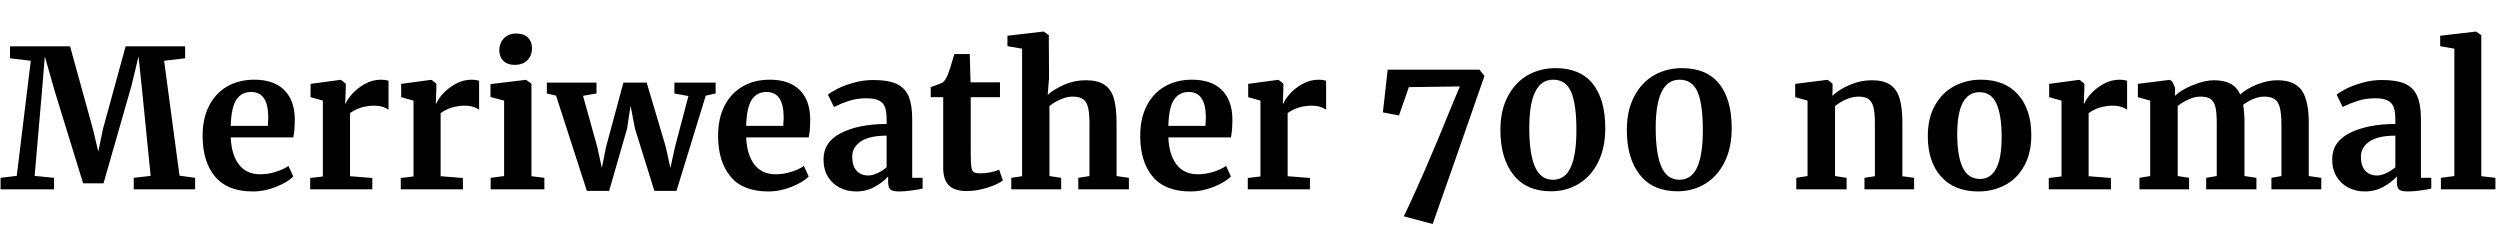 <svg xmlns="http://www.w3.org/2000/svg" xmlns:xlink="http://www.w3.org/1999/xlink" width="311.832" height="30.168"><path fill="black" d="M2.09 21.94L3.84 7.58L1.25 7.27L1.25 5.78L8.74 5.78L11.59 16.10L12.26 18.91L12.84 16.10L15.67 5.78L23.09 5.78L23.09 7.27L20.47 7.58L22.39 21.91L24.34 22.18L24.34 23.62L16.68 23.62L16.68 22.18L18.79 21.94L17.74 11.42L17.28 7.03L16.39 10.73L12.91 22.87L10.37 22.87L6.82 11.35L5.59 7.03L5.23 11.42L4.32 21.94L6.74 22.18L6.74 23.62L0.07 23.62L0.07 22.18L2.09 21.94ZM31.54 23.88Q28.37 23.88 26.82 22.02Q25.27 20.16 25.27 16.94L25.27 16.94Q25.27 14.78 26.08 13.20Q26.88 11.62 28.34 10.78Q29.81 9.94 31.73 9.94L31.73 9.94Q34.13 9.94 35.42 11.20Q36.72 12.46 36.77 14.78L36.77 14.78Q36.77 16.37 36.58 17.14L36.58 17.14L28.78 17.14Q28.87 19.32 29.81 20.53Q30.74 21.74 32.47 21.74L32.47 21.74Q33.41 21.74 34.40 21.43Q35.40 21.12 35.98 20.69L35.98 20.69L36.58 22.01Q35.93 22.70 34.48 23.29Q33.02 23.88 31.54 23.88L31.54 23.88ZM28.78 15.70L33.41 15.70Q33.46 15.02 33.46 14.66L33.46 14.66Q33.46 11.47 31.32 11.47L31.32 11.47Q30.14 11.47 29.50 12.41Q28.85 13.34 28.78 15.70L28.78 15.70ZM38.69 23.62L38.69 22.20L40.27 22.01L40.27 12.55L38.74 12.12L38.74 10.46L42.46 9.96L42.53 9.96L43.13 10.44L43.13 10.97L43.06 12.91L43.13 12.91Q43.30 12.43 43.92 11.72Q44.54 11.02 45.49 10.48Q46.44 9.94 47.54 9.94L47.54 9.94Q48.07 9.94 48.46 10.08L48.46 10.08L48.46 13.68Q47.74 13.18 46.70 13.18L46.70 13.18Q44.95 13.18 43.66 14.11L43.66 14.11L43.66 21.98L46.44 22.20L46.44 23.62L38.69 23.62ZM49.99 23.62L49.99 22.20L51.58 22.01L51.58 12.55L50.04 12.12L50.04 10.46L53.76 9.96L53.83 9.96L54.43 10.44L54.43 10.97L54.36 12.91L54.43 12.91Q54.60 12.43 55.22 11.72Q55.85 11.02 56.80 10.48Q57.74 9.94 58.85 9.94L58.85 9.94Q59.38 9.94 59.76 10.08L59.76 10.08L59.76 13.68Q59.04 13.18 58.01 13.18L58.01 13.18Q56.26 13.18 54.96 14.11L54.96 14.11L54.96 21.98L57.74 22.20L57.74 23.62L49.99 23.62ZM64.15 8.09Q63.29 8.09 62.78 7.58Q62.28 7.08 62.28 6.29L62.28 6.29Q62.28 5.38 62.86 4.78Q63.43 4.18 64.39 4.18L64.39 4.18Q65.35 4.18 65.86 4.69Q66.36 5.21 66.36 5.98L66.36 5.98Q66.36 6.94 65.78 7.51Q65.21 8.09 64.18 8.09L64.18 8.09L64.15 8.09ZM62.88 21.96L62.88 12.55L61.18 12.10L61.18 10.49L65.57 9.96L65.62 9.96L66.29 10.44L66.29 21.98L67.90 22.18L67.90 23.62L61.20 23.62L61.20 22.18L62.88 21.96ZM68.21 11.66L68.21 10.30L74.40 10.30L74.40 11.66L72.72 11.95L74.50 18.34L75.07 20.95L75.60 18.31L77.76 10.30L80.66 10.30L83.04 18.31L83.62 20.95L84.19 18.34L85.87 11.98L84.12 11.66L84.12 10.30L89.26 10.30L89.26 11.66L88.03 11.93L84.38 23.81L81.62 23.81L79.20 16.03L78.65 13.18L78.22 16.03L75.98 23.81L73.20 23.81L69.36 11.93L68.21 11.66ZM95.83 23.88Q92.66 23.88 91.12 22.02Q89.57 20.16 89.57 16.94L89.57 16.94Q89.57 14.78 90.37 13.20Q91.18 11.62 92.64 10.78Q94.10 9.94 96.02 9.94L96.02 9.94Q98.42 9.94 99.72 11.20Q101.02 12.46 101.06 14.78L101.06 14.78Q101.06 16.37 100.87 17.14L100.87 17.14L93.07 17.14Q93.17 19.32 94.10 20.53Q95.04 21.74 96.77 21.74L96.77 21.74Q97.70 21.74 98.70 21.43Q99.70 21.12 100.27 20.69L100.27 20.69L100.87 22.01Q100.22 22.70 98.77 23.29Q97.32 23.88 95.83 23.88L95.83 23.88ZM93.07 15.70L97.70 15.70Q97.75 15.02 97.75 14.66L97.75 14.66Q97.75 11.47 95.62 11.47L95.62 11.47Q94.44 11.47 93.79 12.41Q93.14 13.34 93.07 15.70L93.07 15.70ZM102.72 19.87Q102.72 17.69 104.92 16.58Q107.11 15.48 110.59 15.46L110.59 15.46L110.59 14.90Q110.59 13.92 110.39 13.37Q110.18 12.82 109.64 12.54Q109.10 12.26 108.07 12.26L108.07 12.26Q106.90 12.26 105.96 12.56Q105.02 12.86 104.02 13.34L104.02 13.34L103.27 11.81Q103.63 11.50 104.48 11.06Q105.34 10.63 106.51 10.31Q107.69 9.98 108.94 9.98L108.94 9.98Q110.78 9.98 111.83 10.46Q112.87 10.94 113.33 12Q113.78 13.06 113.78 14.83L113.78 14.83L113.78 22.18L115.08 22.18L115.08 23.52Q114.60 23.64 113.71 23.76Q112.82 23.88 112.15 23.88L112.15 23.88Q111.34 23.88 111.06 23.64Q110.78 23.40 110.78 22.66L110.78 22.66L110.78 22.01Q110.14 22.73 109.10 23.30Q108.07 23.88 106.78 23.88L106.78 23.88Q105.67 23.88 104.75 23.41Q103.82 22.94 103.27 22.04Q102.72 21.14 102.72 19.87L102.72 19.87ZM108.31 21.89Q108.82 21.89 109.46 21.59Q110.11 21.29 110.59 20.86L110.59 20.86L110.59 16.92Q108.43 16.92 107.36 17.65Q106.30 18.38 106.30 19.54L106.30 19.54Q106.30 20.69 106.84 21.29Q107.38 21.89 108.31 21.89L108.31 21.89ZM120.60 23.83Q119.09 23.83 118.37 23.14Q117.65 22.44 117.65 20.93L117.65 20.93L117.65 12.12L116.09 12.12L116.09 10.87Q116.28 10.80 116.78 10.62Q117.29 10.44 117.55 10.32L117.55 10.32Q117.96 10.01 118.25 9.24L118.25 9.24Q118.46 8.74 119.04 6.74L119.04 6.74L120.96 6.74L121.06 10.27L124.73 10.27L124.73 12.12L121.08 12.12L121.08 18.86Q121.08 20.21 121.15 20.76Q121.22 21.31 121.46 21.47Q121.70 21.62 122.30 21.62L122.30 21.62Q122.90 21.62 123.55 21.49Q124.20 21.36 124.63 21.17L124.63 21.17L125.09 22.51Q124.42 23.02 123.12 23.42Q121.82 23.83 120.60 23.83L120.60 23.83ZM127.49 21.98L127.49 6.07L125.66 5.76L125.66 4.46L130.13 3.94L130.20 3.94L130.82 4.39L130.85 9.74L130.68 11.83Q131.42 11.16 132.71 10.58Q133.99 10.01 135.41 10.01L135.41 10.01Q136.92 10.01 137.76 10.57Q138.60 11.14 138.94 12.29Q139.27 13.44 139.27 15.36L139.27 15.36L139.27 21.96L140.81 22.18L140.81 23.62L134.50 23.62L134.50 22.18L135.89 21.96L135.89 15.36Q135.89 14.11 135.72 13.42Q135.55 12.72 135.11 12.38Q134.66 12.05 133.80 12.05L133.80 12.05Q133.06 12.05 132.28 12.40Q131.50 12.74 130.90 13.22L130.90 13.22L130.90 21.96L132.36 22.18L132.36 23.62L126.14 23.62L126.14 22.18L127.49 21.98ZM148.49 23.88Q145.32 23.88 143.77 22.02Q142.22 20.16 142.22 16.94L142.22 16.94Q142.22 14.78 143.03 13.20Q143.83 11.62 145.30 10.78Q146.76 9.94 148.68 9.94L148.68 9.94Q151.08 9.94 152.38 11.20Q153.67 12.46 153.72 14.78L153.72 14.78Q153.72 16.37 153.53 17.14L153.53 17.14L145.73 17.14Q145.82 19.32 146.76 20.53Q147.70 21.74 149.42 21.74L149.42 21.74Q150.36 21.74 151.36 21.43Q152.35 21.12 152.93 20.69L152.93 20.69L153.53 22.01Q152.88 22.70 151.43 23.29Q149.98 23.88 148.49 23.88L148.49 23.88ZM145.73 15.70L150.36 15.70Q150.41 15.02 150.41 14.66L150.41 14.66Q150.41 11.47 148.27 11.47L148.27 11.47Q147.10 11.47 146.45 12.41Q145.80 13.34 145.73 15.70L145.73 15.70ZM155.64 23.62L155.64 22.20L157.22 22.01L157.22 12.55L155.69 12.12L155.69 10.46L159.41 9.96L159.48 9.96L160.08 10.44L160.08 10.97L160.01 12.91L160.08 12.91Q160.25 12.43 160.87 11.72Q161.50 11.02 162.44 10.48Q163.39 9.94 164.50 9.94L164.50 9.94Q165.02 9.94 165.41 10.08L165.41 10.08L165.41 13.68Q164.69 13.18 163.66 13.18L163.66 13.18Q161.90 13.18 160.61 14.11L160.61 14.11L160.61 21.98L163.39 22.20L163.39 23.62L155.64 23.62ZM178.70 27.94L175.10 26.98Q177.53 21.98 181.15 13.03L181.15 13.03L182.09 10.78L175.73 10.87L174.50 14.40L172.49 14.02L173.09 8.69L184.54 8.69L185.16 9.48L181.37 20.35L178.70 27.94ZM193.46 23.86Q190.39 23.86 188.77 21.80Q187.15 19.75 187.15 16.22L187.15 16.22Q187.15 13.73 188.09 11.99Q189.02 10.25 190.57 9.37Q192.12 8.50 194.02 8.50L194.02 8.50Q197.11 8.50 198.67 10.45Q200.23 12.41 200.23 15.98L200.23 15.98Q200.23 18.46 199.33 20.24Q198.43 22.03 196.90 22.94Q195.36 23.86 193.46 23.86L193.46 23.86ZM193.70 22.42Q195.22 22.42 195.92 20.87Q196.63 19.32 196.63 16.25L196.63 16.25Q196.63 12.98 195.97 11.46Q195.31 9.94 193.73 9.94L193.73 9.94Q190.75 9.94 190.75 15.96L190.75 15.96Q190.75 19.18 191.46 20.80Q192.17 22.42 193.70 22.42L193.70 22.42ZM209.23 23.86Q206.16 23.86 204.54 21.80Q202.92 19.75 202.92 16.22L202.92 16.22Q202.92 13.73 203.86 11.99Q204.79 10.25 206.34 9.37Q207.89 8.50 209.78 8.50L209.78 8.50Q212.88 8.50 214.44 10.45Q216 12.41 216 15.98L216 15.98Q216 18.46 215.10 20.24Q214.20 22.03 212.66 22.94Q211.13 23.86 209.23 23.86L209.23 23.86ZM209.47 22.42Q210.98 22.42 211.69 20.87Q212.40 19.32 212.40 16.25L212.40 16.25Q212.40 12.98 211.74 11.46Q211.08 9.94 209.50 9.94L209.50 9.94Q206.52 9.94 206.52 15.96L206.52 15.96Q206.52 19.18 207.23 20.80Q207.94 22.42 209.47 22.42L209.47 22.42ZM225.46 21.96L225.46 12.55L223.92 12.12L223.92 10.46L227.90 9.96L227.98 9.96L228.58 10.44L228.58 11.38L228.55 11.95Q229.39 11.16 230.74 10.58Q232.08 10.01 233.45 10.01L233.45 10.01Q234.91 10.01 235.74 10.55Q236.57 11.09 236.93 12.24Q237.29 13.39 237.29 15.36L237.29 15.36L237.29 21.98L238.75 22.18L238.75 23.62L232.56 23.62L232.56 22.18L233.86 21.98L233.86 15.36Q233.86 14.11 233.69 13.40Q233.52 12.70 233.08 12.37Q232.63 12.05 231.82 12.05L231.82 12.05Q230.45 12.05 228.89 13.22L228.89 13.22L228.89 21.96L230.33 22.18L230.33 23.62L224.06 23.62L224.06 22.18L225.46 21.96ZM240.46 16.97Q240.46 14.71 241.36 13.13Q242.26 11.54 243.77 10.74Q245.28 9.94 247.06 9.94L247.06 9.94Q250.08 9.94 251.72 11.80Q253.37 13.66 253.37 16.85L253.37 16.85Q253.37 19.13 252.47 20.72Q251.57 22.32 250.07 23.10Q248.57 23.88 246.77 23.88L246.77 23.88Q243.77 23.88 242.11 22.02Q240.46 20.16 240.46 16.97L240.46 16.97ZM246.96 22.32Q249.67 22.32 249.67 17.09L249.67 17.09Q249.67 14.35 249.02 12.92Q248.38 11.50 246.91 11.50L246.91 11.50Q244.13 11.50 244.13 16.73L244.13 16.73Q244.13 19.46 244.81 20.89Q245.50 22.32 246.96 22.32L246.96 22.32ZM255.55 23.62L255.55 22.20L257.14 22.01L257.14 12.55L255.60 12.12L255.60 10.46L259.32 9.96L259.39 9.96L259.99 10.44L259.99 10.97L259.92 12.91L259.99 12.91Q260.16 12.43 260.78 11.72Q261.41 11.02 262.36 10.48Q263.30 9.94 264.41 9.94L264.41 9.94Q264.94 9.94 265.32 10.08L265.32 10.08L265.32 13.68Q264.60 13.18 263.57 13.18L263.57 13.18Q261.82 13.18 260.52 14.11L260.52 14.11L260.52 21.98L263.30 22.20L263.30 23.62L255.55 23.62ZM266.86 23.62L266.86 22.18L268.20 21.96L268.20 12.55L266.66 12.12L266.66 10.46L270.65 9.96L270.94 10.15L271.30 10.94L271.30 11.95Q272.09 11.18 273.56 10.60Q275.04 10.01 276.12 10.01L276.12 10.01Q277.42 10.01 278.22 10.44Q279.02 10.87 279.43 11.78L279.43 11.78Q280.22 11.06 281.52 10.54Q282.82 10.01 284.06 10.01L284.06 10.01Q286.20 10.01 287.09 11.26Q287.98 12.50 287.98 15.34L287.98 15.34L287.98 21.96L289.54 22.18L289.54 23.62L283.32 23.62L283.32 22.18L284.57 21.96L284.57 15.43Q284.57 13.56 284.12 12.80Q283.68 12.05 282.43 12.05L282.43 12.05Q281.76 12.05 281.05 12.35Q280.34 12.65 279.79 13.08L279.79 13.08Q279.96 13.99 279.96 15.36L279.96 15.36L279.96 21.96L281.45 22.18L281.45 23.62L275.18 23.62L275.18 22.18L276.50 21.96L276.50 15.36Q276.50 14.11 276.35 13.40Q276.19 12.70 275.76 12.37Q275.33 12.05 274.51 12.05L274.51 12.05Q273.74 12.05 272.99 12.40Q272.23 12.74 271.63 13.22L271.63 13.22L271.63 21.96L273.05 22.18L273.05 23.62L266.86 23.62ZM290.90 19.87Q290.90 17.69 293.10 16.58Q295.30 15.48 298.78 15.46L298.78 15.46L298.78 14.90Q298.78 13.92 298.57 13.37Q298.37 12.82 297.83 12.54Q297.29 12.26 296.26 12.26L296.26 12.26Q295.08 12.26 294.14 12.56Q293.21 12.86 292.20 13.34L292.20 13.34L291.46 11.81Q291.82 11.50 292.67 11.06Q293.52 10.63 294.70 10.31Q295.87 9.98 297.12 9.98L297.12 9.98Q298.97 9.98 300.01 10.46Q301.06 10.94 301.51 12Q301.97 13.06 301.97 14.83L301.97 14.83L301.97 22.18L303.26 22.18L303.26 23.52Q302.78 23.64 301.90 23.76Q301.01 23.88 300.34 23.88L300.34 23.88Q299.52 23.88 299.24 23.64Q298.97 23.40 298.97 22.66L298.97 22.66L298.97 22.01Q298.32 22.73 297.29 23.30Q296.26 23.88 294.96 23.88L294.96 23.88Q293.86 23.88 292.93 23.41Q292.01 22.94 291.46 22.04Q290.90 21.14 290.90 19.87L290.90 19.87ZM296.50 21.89Q297.00 21.89 297.65 21.59Q298.30 21.29 298.78 20.86L298.78 20.86L298.78 16.92Q296.62 16.92 295.55 17.65Q294.48 18.38 294.48 19.54L294.48 19.54Q294.48 20.69 295.02 21.29Q295.56 21.89 296.50 21.89L296.50 21.89ZM306.14 21.96L306.14 6.07L304.37 5.76L304.37 4.46L308.81 3.94L308.86 3.94L309.50 4.39L309.50 21.98L311.26 22.18L311.26 23.62L304.46 23.62L304.46 22.18L306.14 21.96Z"/></svg>